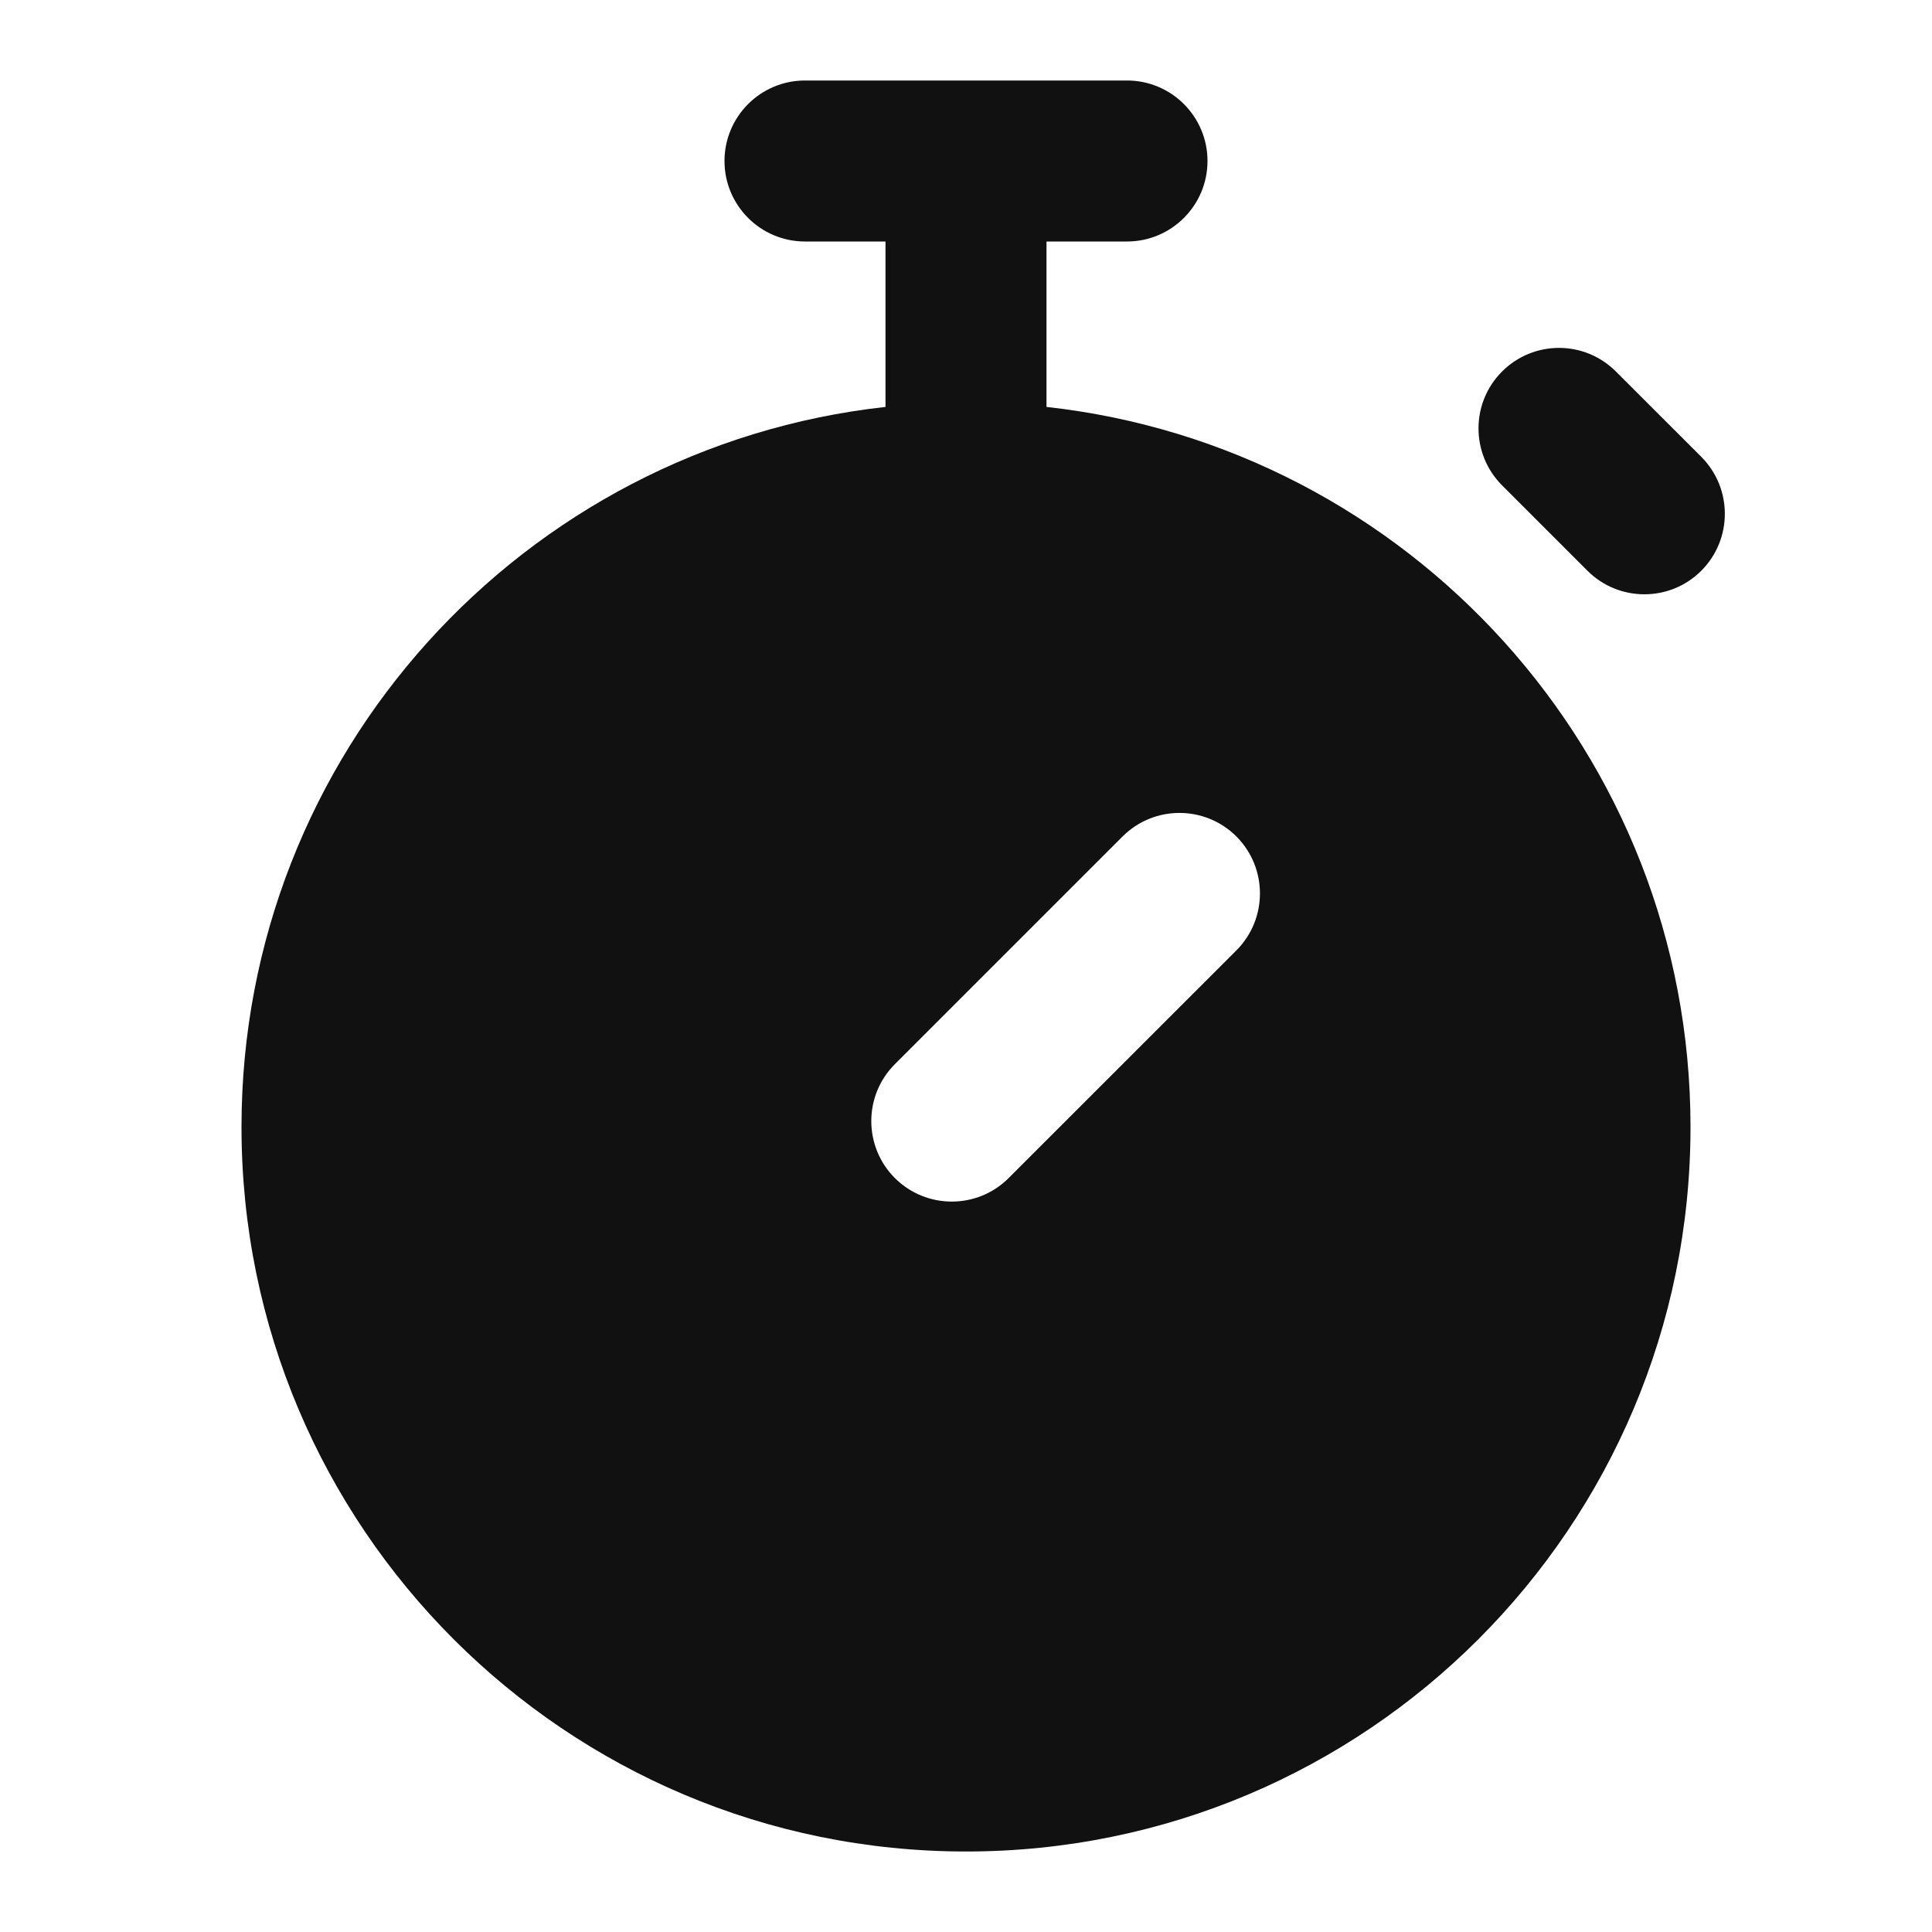 <svg width="24" height="24" viewBox="0 0 24 24" fill="none" xmlns="http://www.w3.org/2000/svg">
<path fill-rule="evenodd" clip-rule="evenodd" d="M10 1C9.448 1 9 1.448 9 2C9 2.552 9.448 3 10 3H11V5.055C6.5 5.552 3 9.367 3 14C3 18.971 7.029 23 12 23C16.971 23 21 18.971 21 14C21 9.367 17.5 5.552 13 5.055V3H14C14.552 3 15 2.552 15 2C15 1.448 14.552 1 14 1H10ZM15.359 11.806C15.749 11.415 15.749 10.782 15.359 10.391C14.968 10.001 14.335 10.001 13.945 10.391L11.116 13.22C10.726 13.61 10.726 14.243 11.116 14.634C11.507 15.024 12.14 15.024 12.53 14.634L15.359 11.806Z" fill="#111111"/>
<path d="M18.659 4.615C19.05 4.224 19.683 4.224 20.073 4.615L21.134 5.675C21.524 6.066 21.524 6.699 21.134 7.09C20.744 7.48 20.11 7.48 19.72 7.09L18.659 6.029C18.269 5.638 18.269 5.005 18.659 4.615Z" fill="#111111"/>
</svg>
